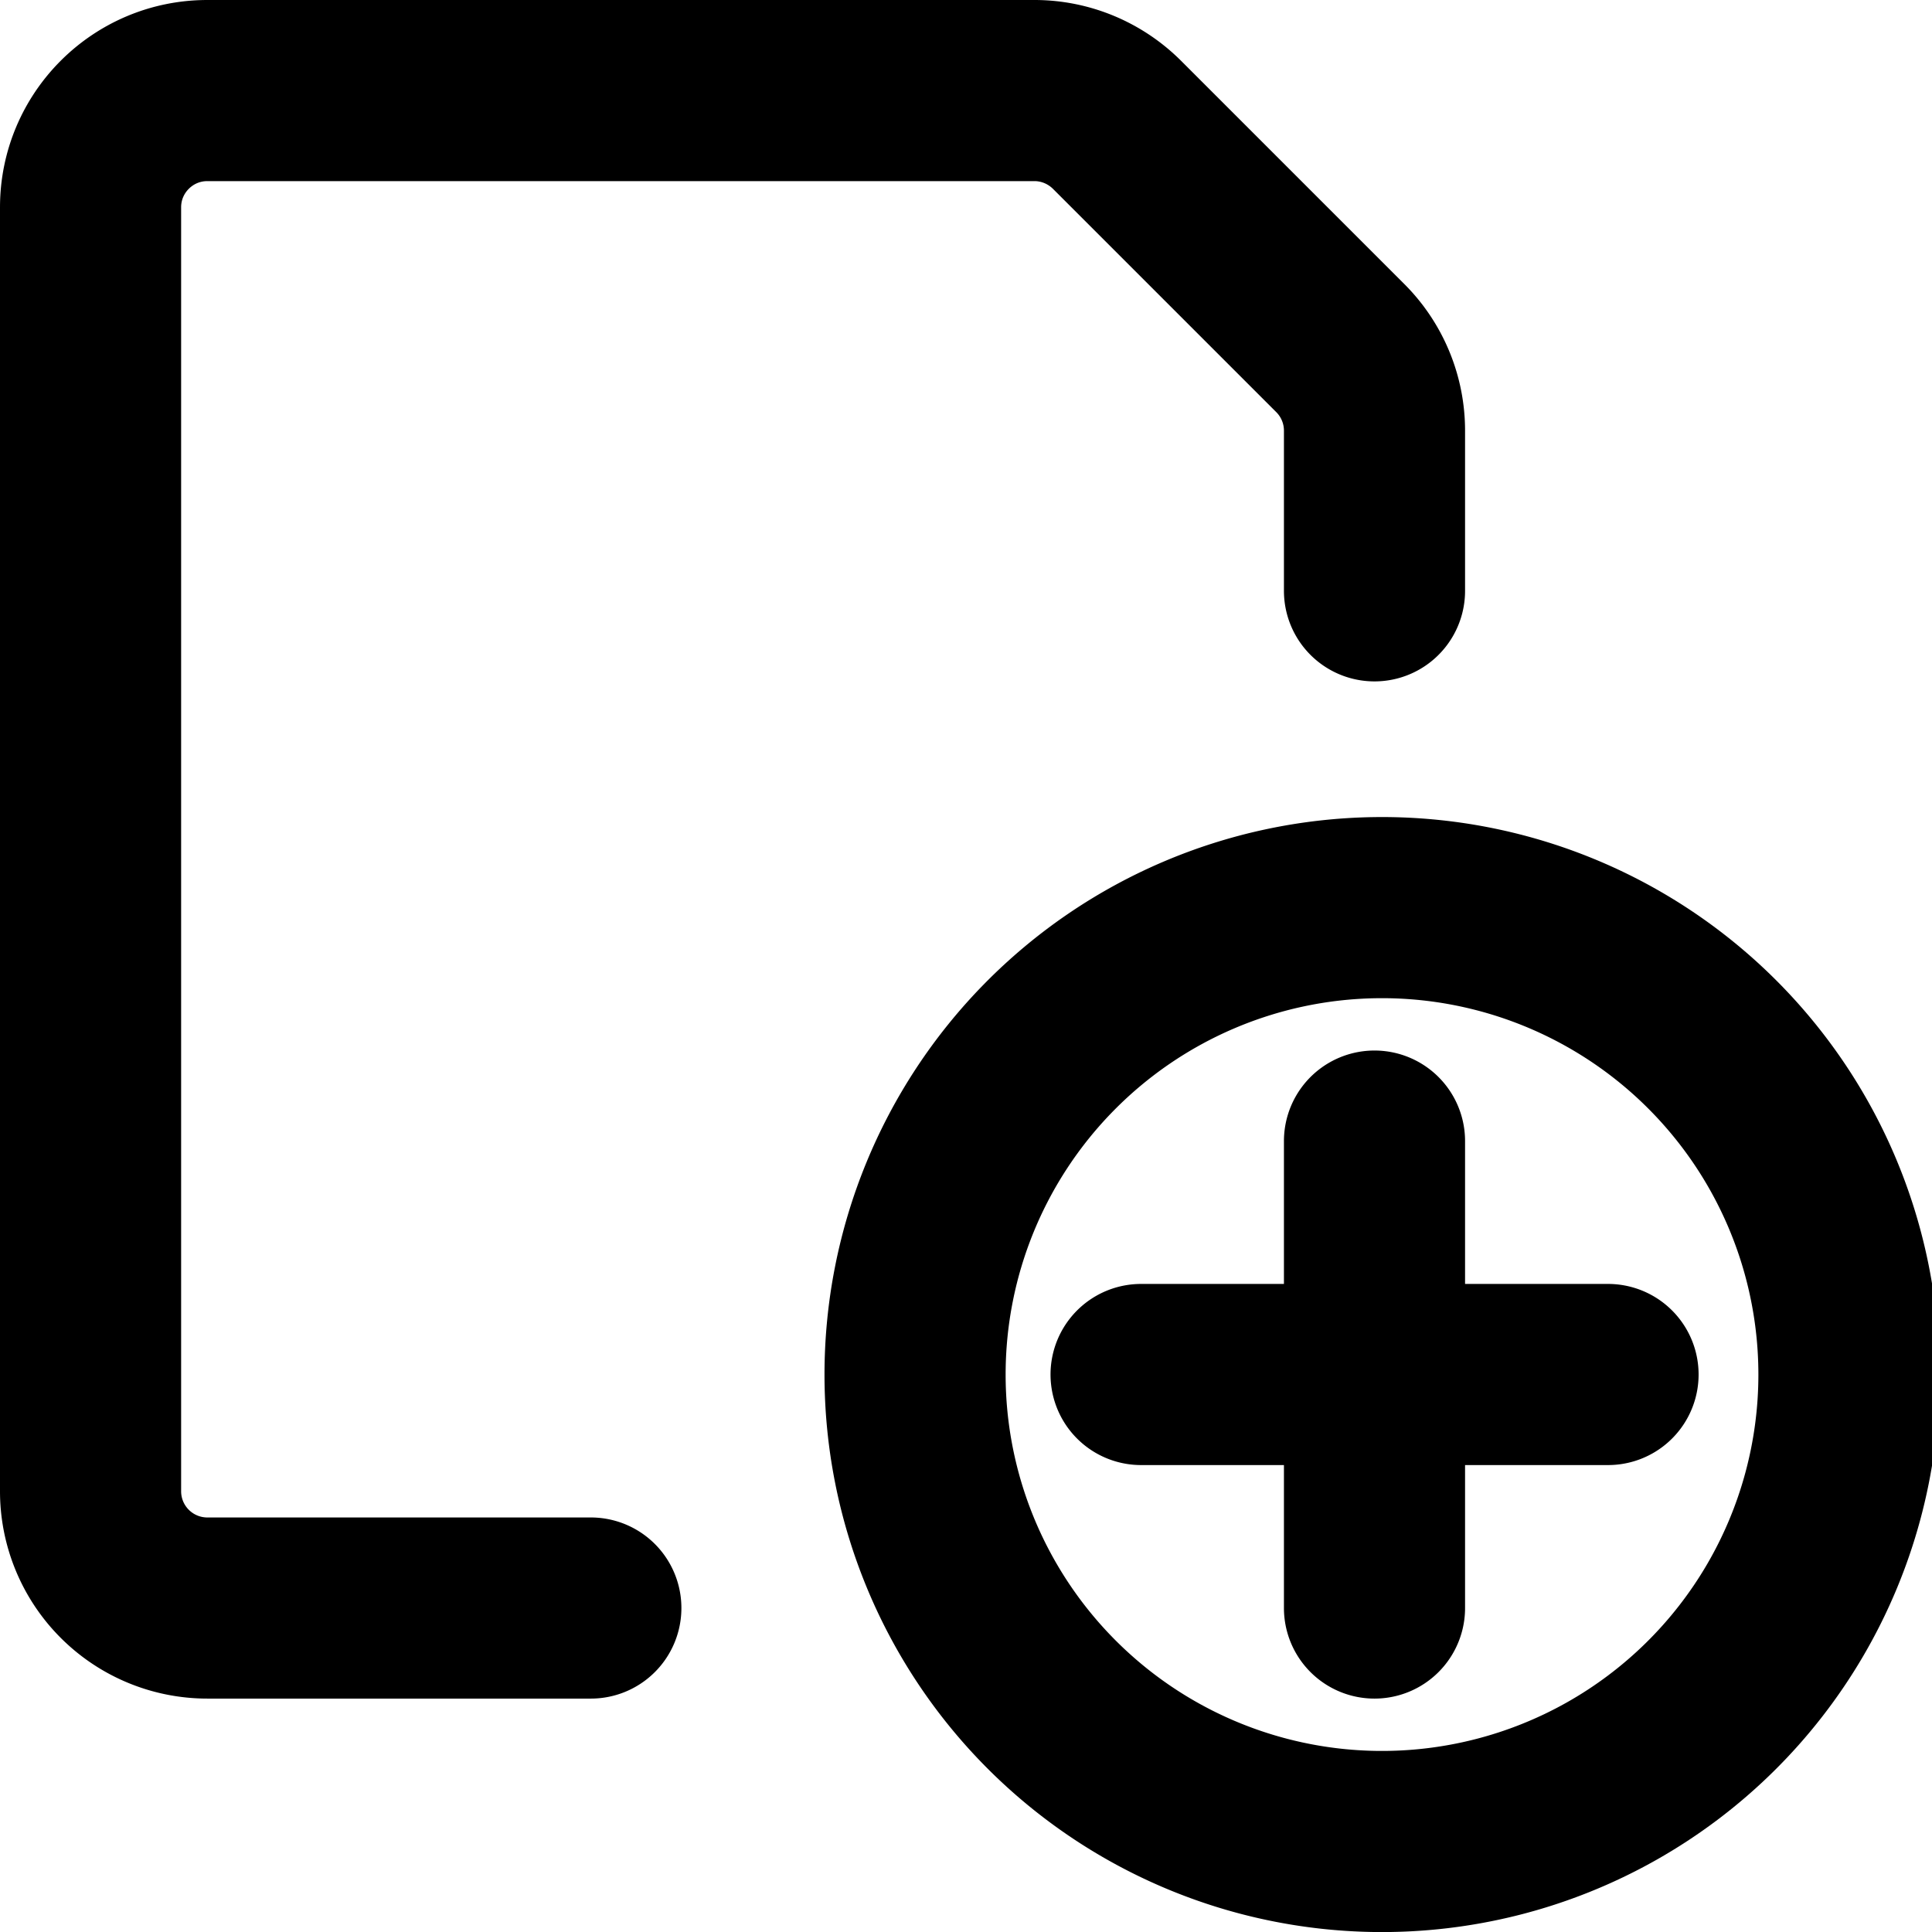 <svg width="16" height="16" viewBox="0 0 16 16" fill="none" xmlns="http://www.w3.org/2000/svg"><path d="M11.383 9.45v3.867M9.45 11.383h3.867m-8.424 1.934H1.717a.967.967 0 01-.967-.967V1.717c0-.534.433-.967.967-.967h6.85c.256 0 .501.102.683.283l1.85 1.85a.966.966 0 01.283.684v1.326m0 10.357a3.867 3.867 0 100-7.733 3.867 3.867 0 000 7.733z" stroke="#000" stroke-width="1.5" stroke-linecap="round" stroke-linejoin="round"/></svg>